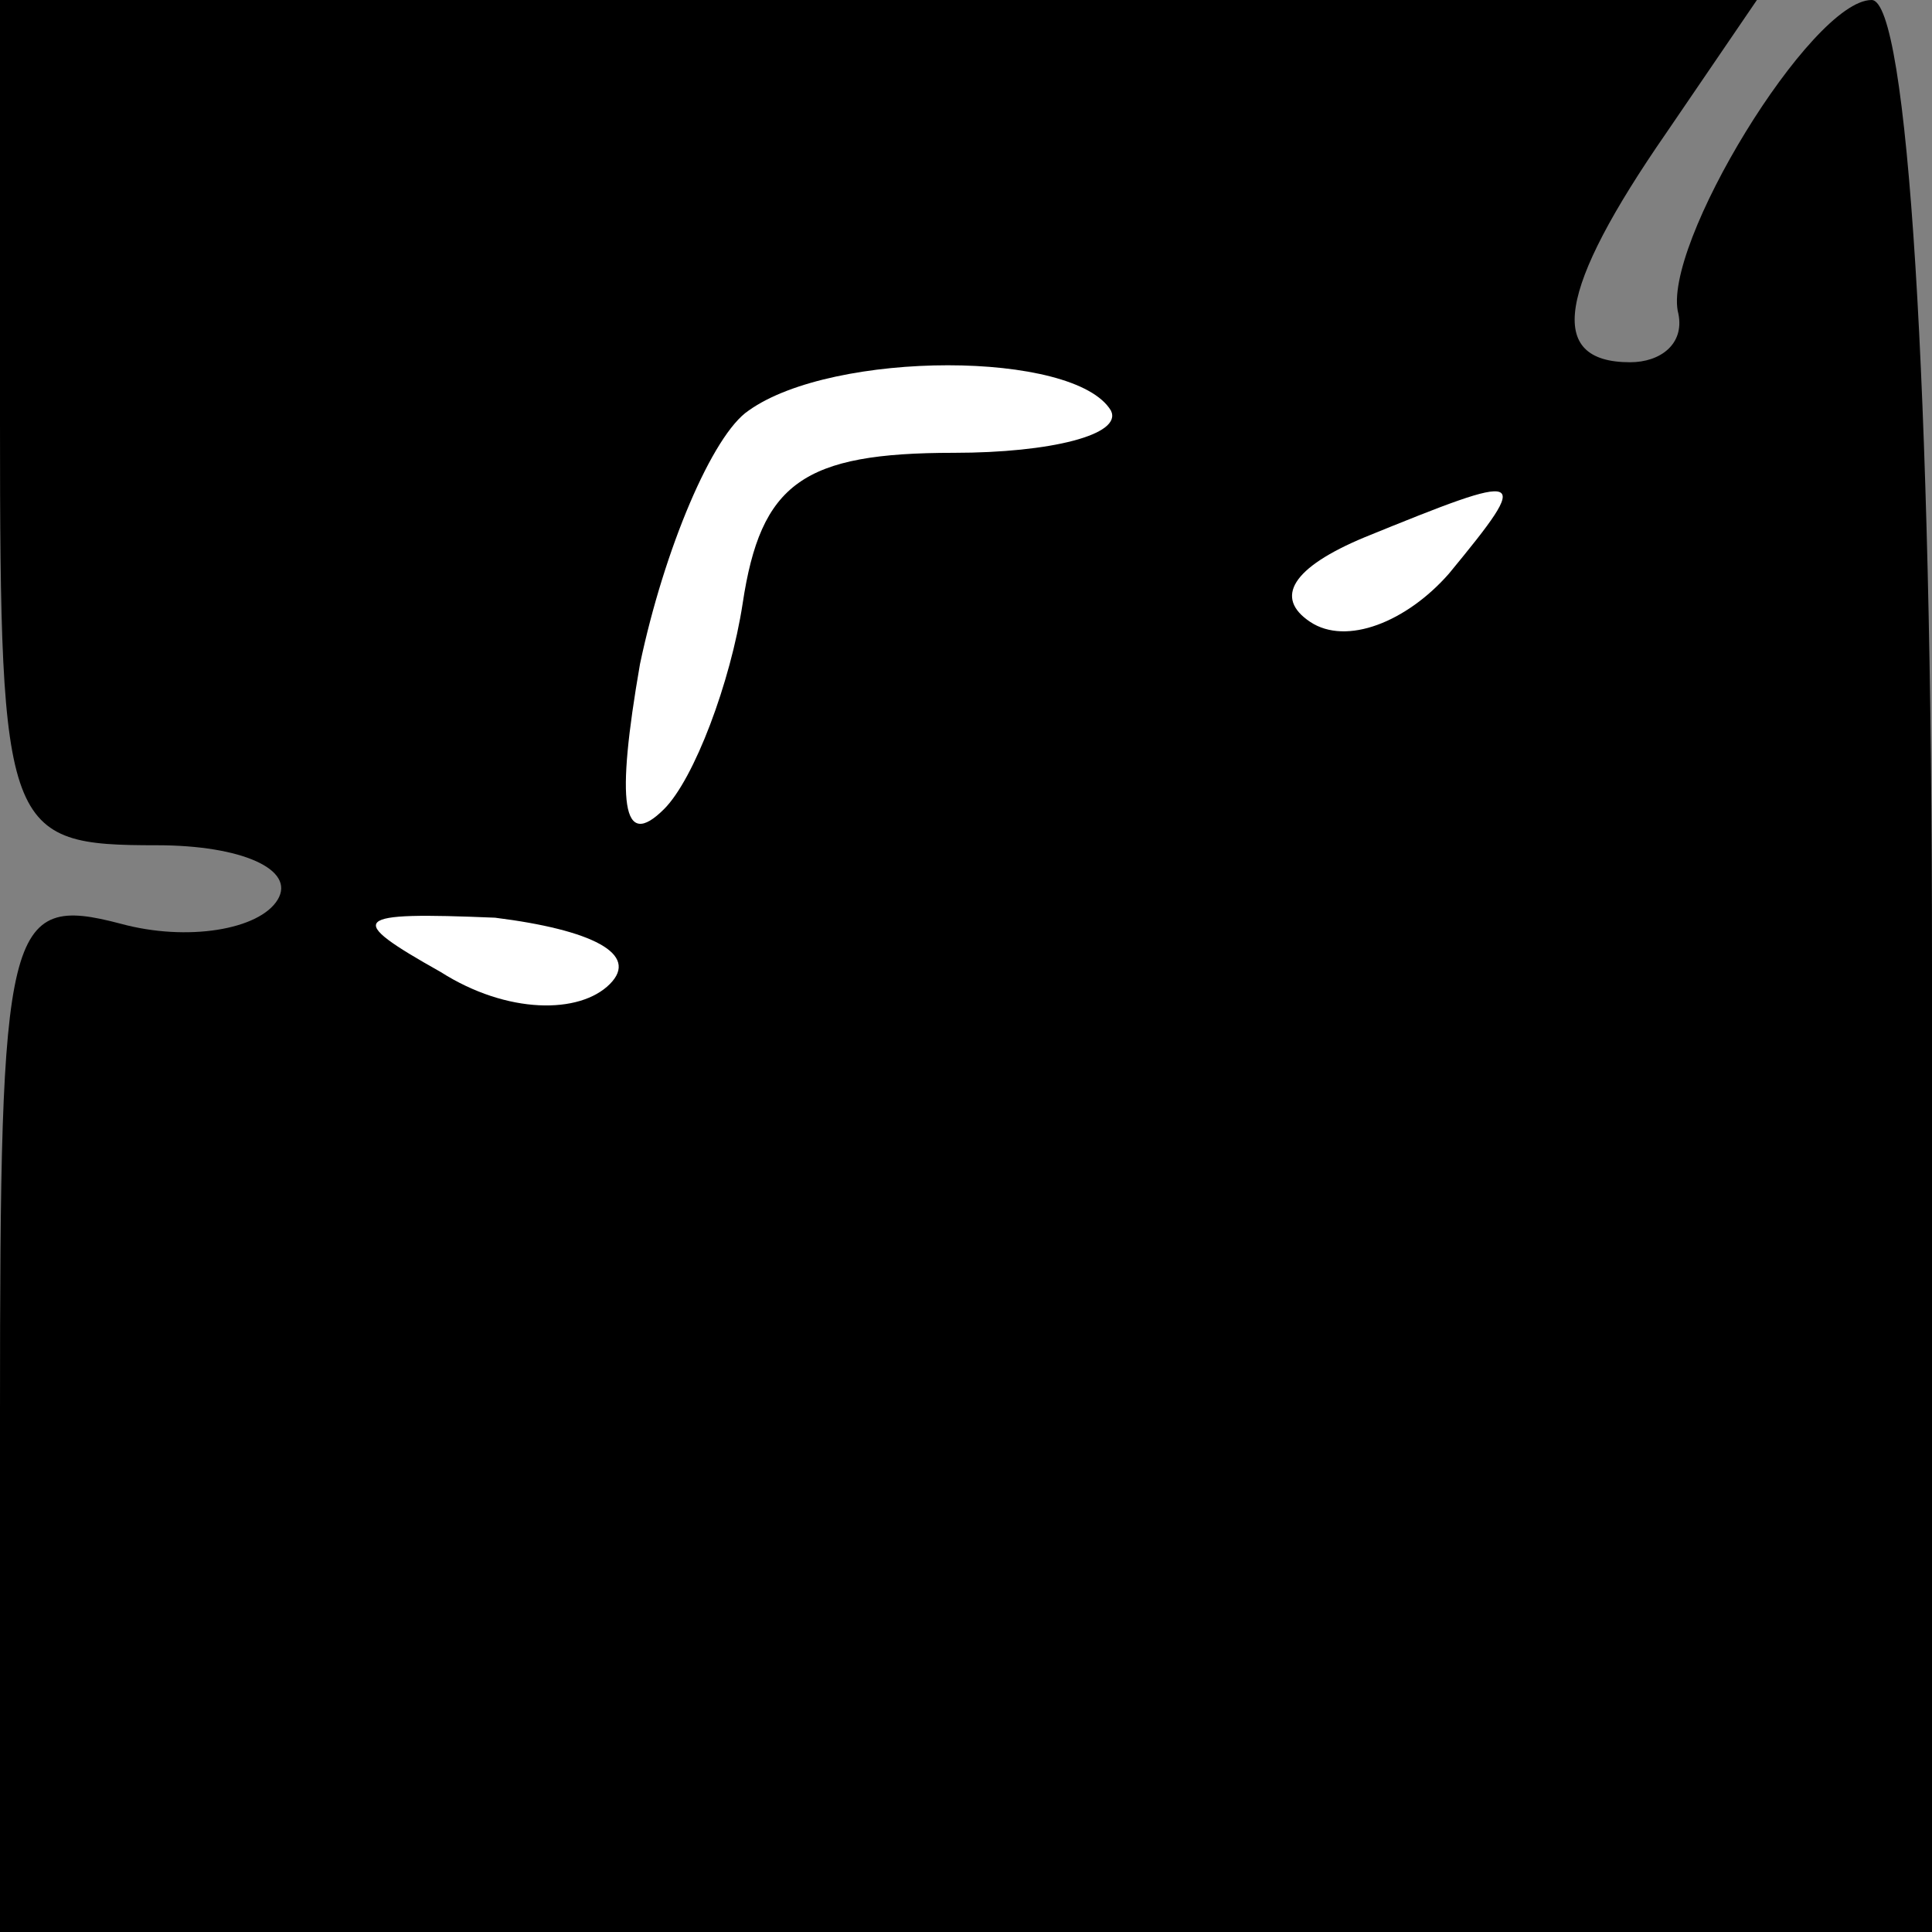 <?xml version="1.0" standalone="no"?>
<!DOCTYPE svg PUBLIC "-//W3C//DTD SVG 20010904//EN"
 "http://www.w3.org/TR/2001/REC-SVG-20010904/DTD/svg10.dtd">
<svg version="1.0" xmlns="http://www.w3.org/2000/svg"
 width="32pt" height="32pt" viewBox="0 0 32 32"
 preserveAspectRatio="xMidYMid meet">
<rect x="0" y="0" width="32" height="32" fill="#808080" stroke="none"/>
<g transform="translate(0,32) scale(0.1,-0.1)"
fill="#000000" stroke="none">
<path fill="#000000" stroke="none" d="M0 250 c0 -68 1 -70 26 -70 14 0 23 -4
20 -9 -3 -5 -15 -7 -26 -4 -19 5 -20 0 -20 -81 l0 -86 160 0 160 0 0 160 c0
96 -4 160 -10 160 -10 0 -35 -41 -32 -52 1 -5 -3 -8 -8 -8 -14 0 -12 12 6 38
l15 22 -145 0 -146 0 0 -70z"/>
<path fill="#ffffff" stroke="none" d="M184 252 c2 -4 -10 -7 -26 -7 -25 0
-32 -5 -35 -25 -2 -13 -8 -29 -13 -34 -7 -7 -8 1 -4 24 4 19 12 38 18 42 14
10 54 10 60 0z"/>
<path fill="#ffffff" stroke="none" d="M240 225 c-7 -8 -17 -12 -23 -8 -6 4
-3 9 9 14 27 11 28 11 14 -6z"/>
<path fill="#ffffff" stroke="none" d="M101 157 c-5 -5 -17 -5 -28 2 -16 9
-15 10 9 9 16 -2 24 -6 19 -11z"/>
</g>
</svg>
